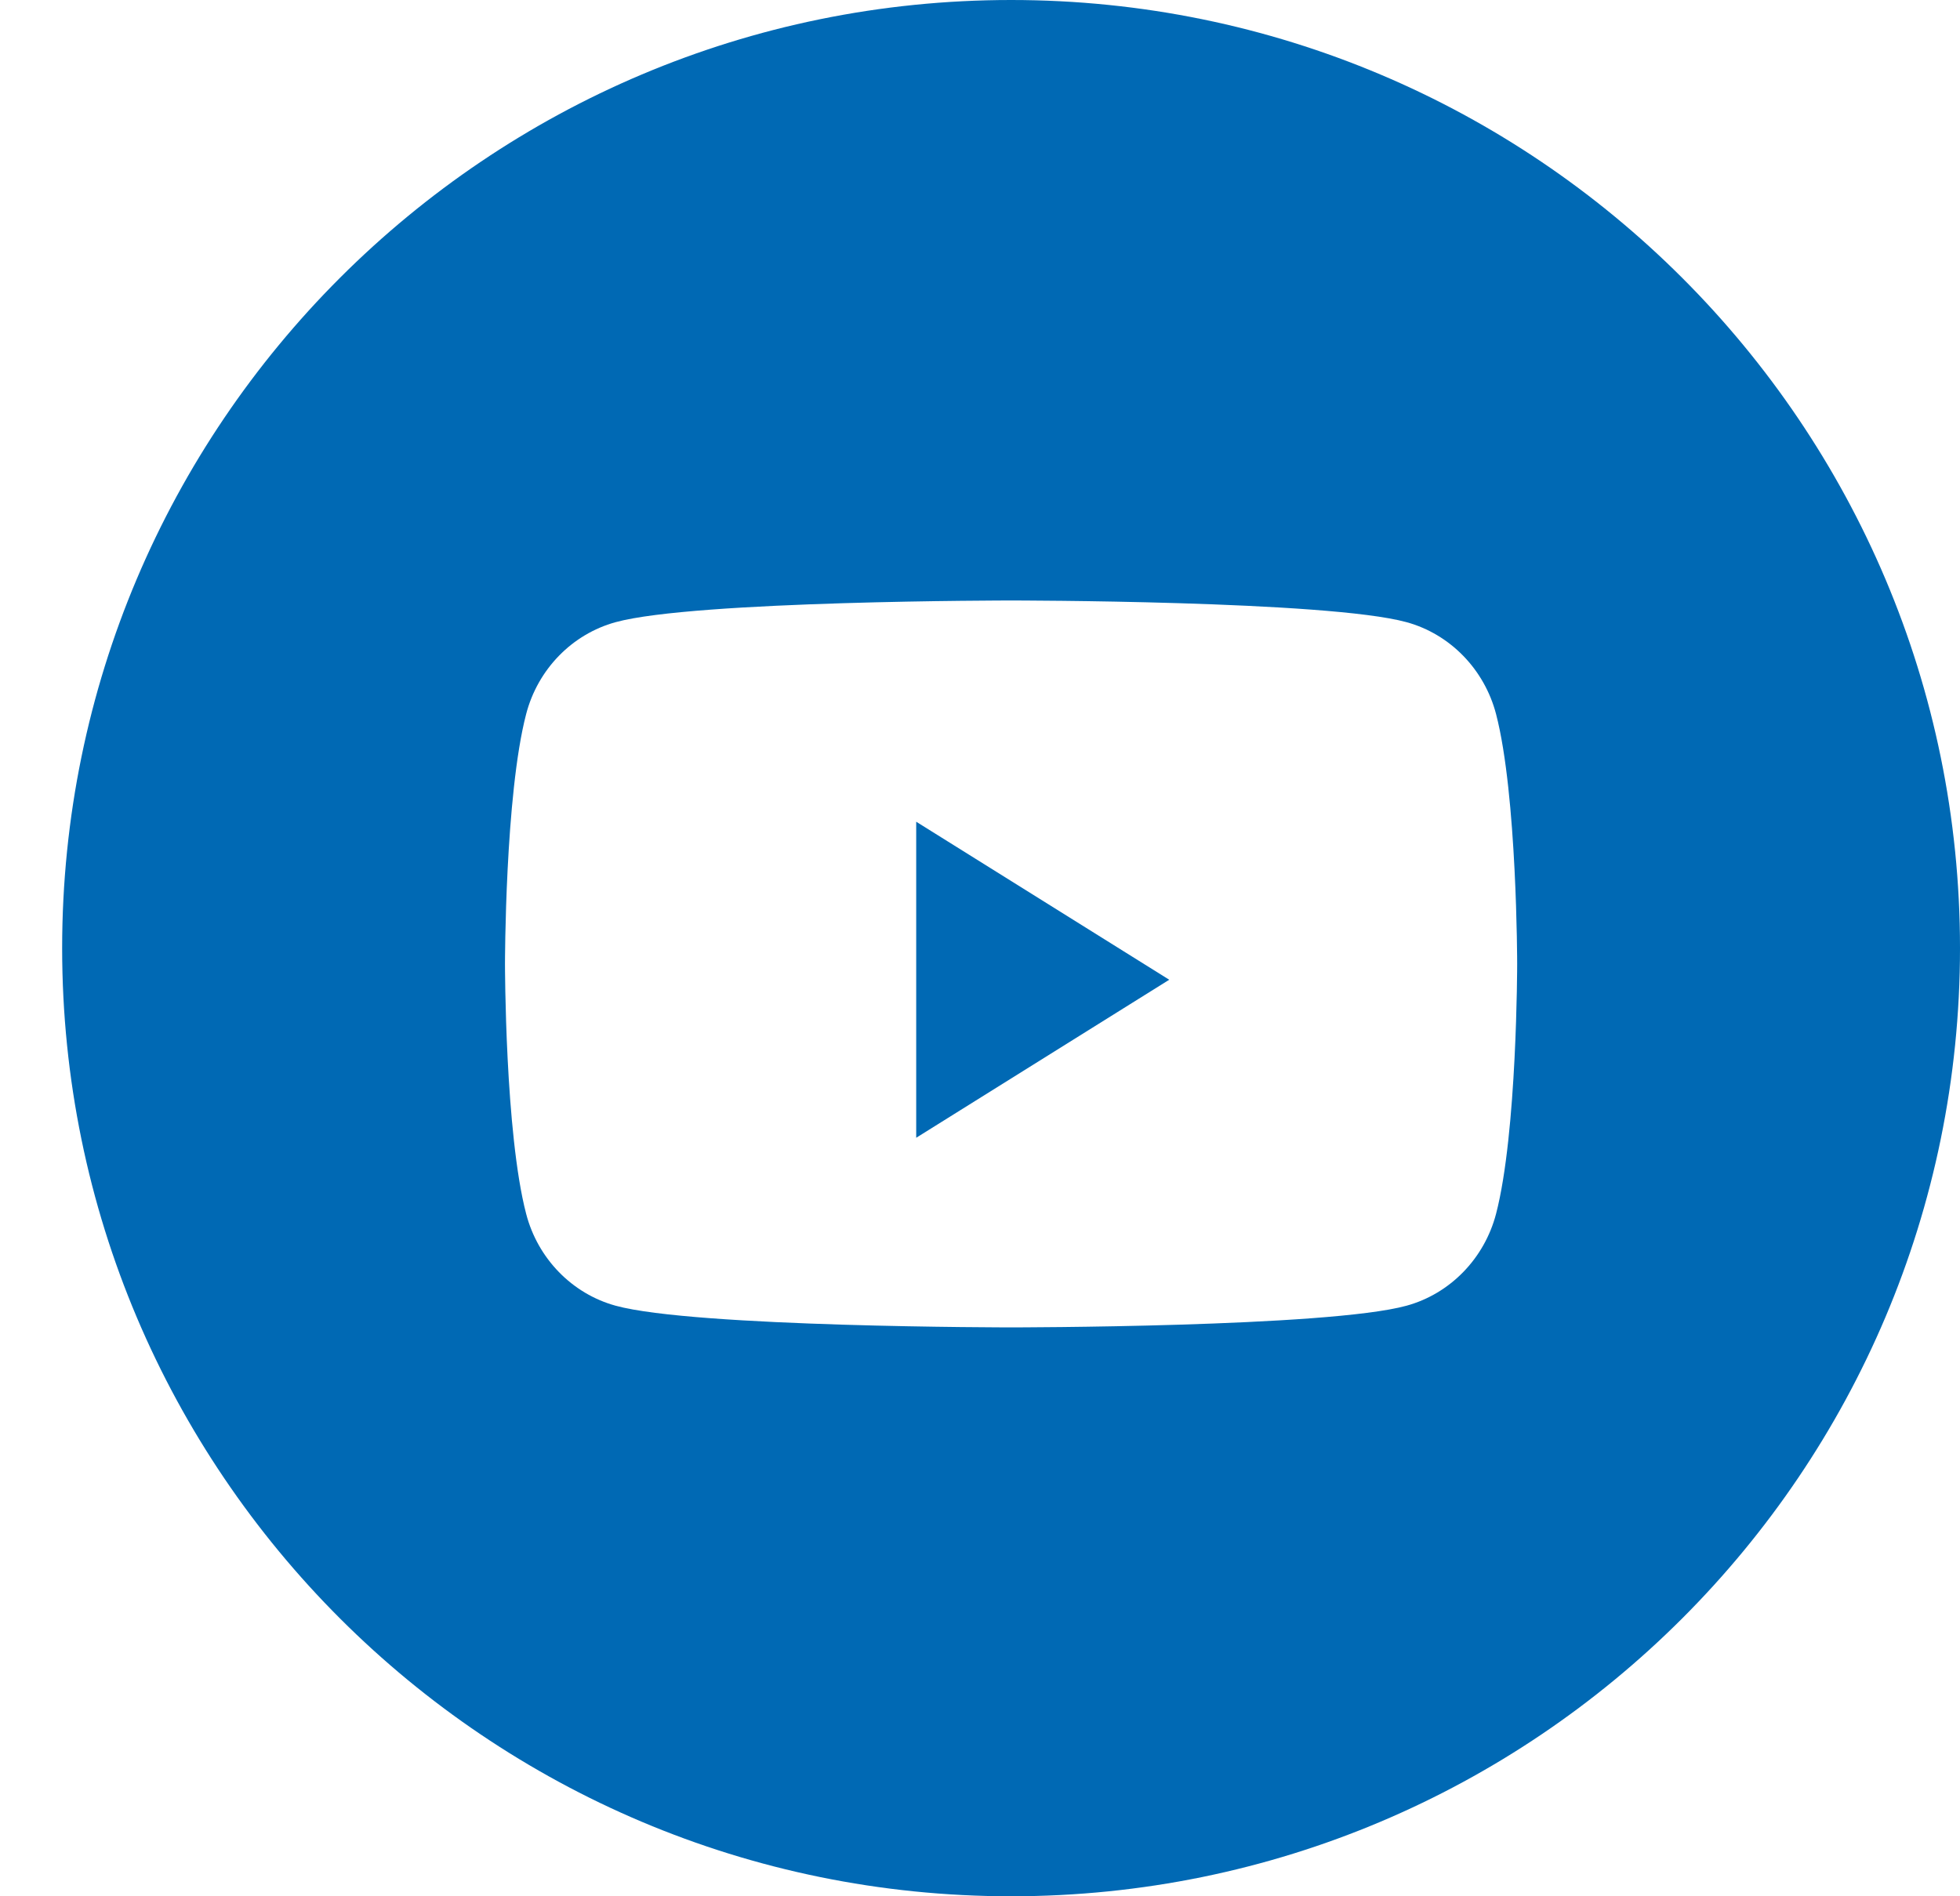 <svg width="31" height="30" viewBox="0 0 31 30" fill="none" xmlns="http://www.w3.org/2000/svg">
    <path fill-rule="evenodd" clip-rule="evenodd" d="M15.992 0C7.703 0 0.983 6.716 0.983 15C0.983 23.284 7.703 30 15.992 30C24.28 30 31 23.284 31 15C31 6.716 24.28 0 15.992 0ZM22.246 9.843C22.935 10.032 23.477 10.589 23.662 11.296C23.996 12.577 23.996 15.25 23.996 15.25C23.996 15.25 23.996 17.923 23.662 19.204C23.477 19.911 22.935 20.468 22.246 20.657C20.998 21 15.992 21 15.992 21C15.992 21 10.985 21 9.737 20.657C9.048 20.468 8.506 19.911 8.322 19.204C7.987 17.923 7.987 15.25 7.987 15.25C7.987 15.25 7.987 12.577 8.322 11.296C8.506 10.589 9.048 10.032 9.737 9.843C10.985 9.5 15.992 9.5 15.992 9.5C15.992 9.5 20.998 9.5 22.246 9.843Z" fill="#0069B4"/>
    <path d="M14.491 18V13L18.493 15.5L14.491 18Z" fill="#0069B4"/>
</svg>
